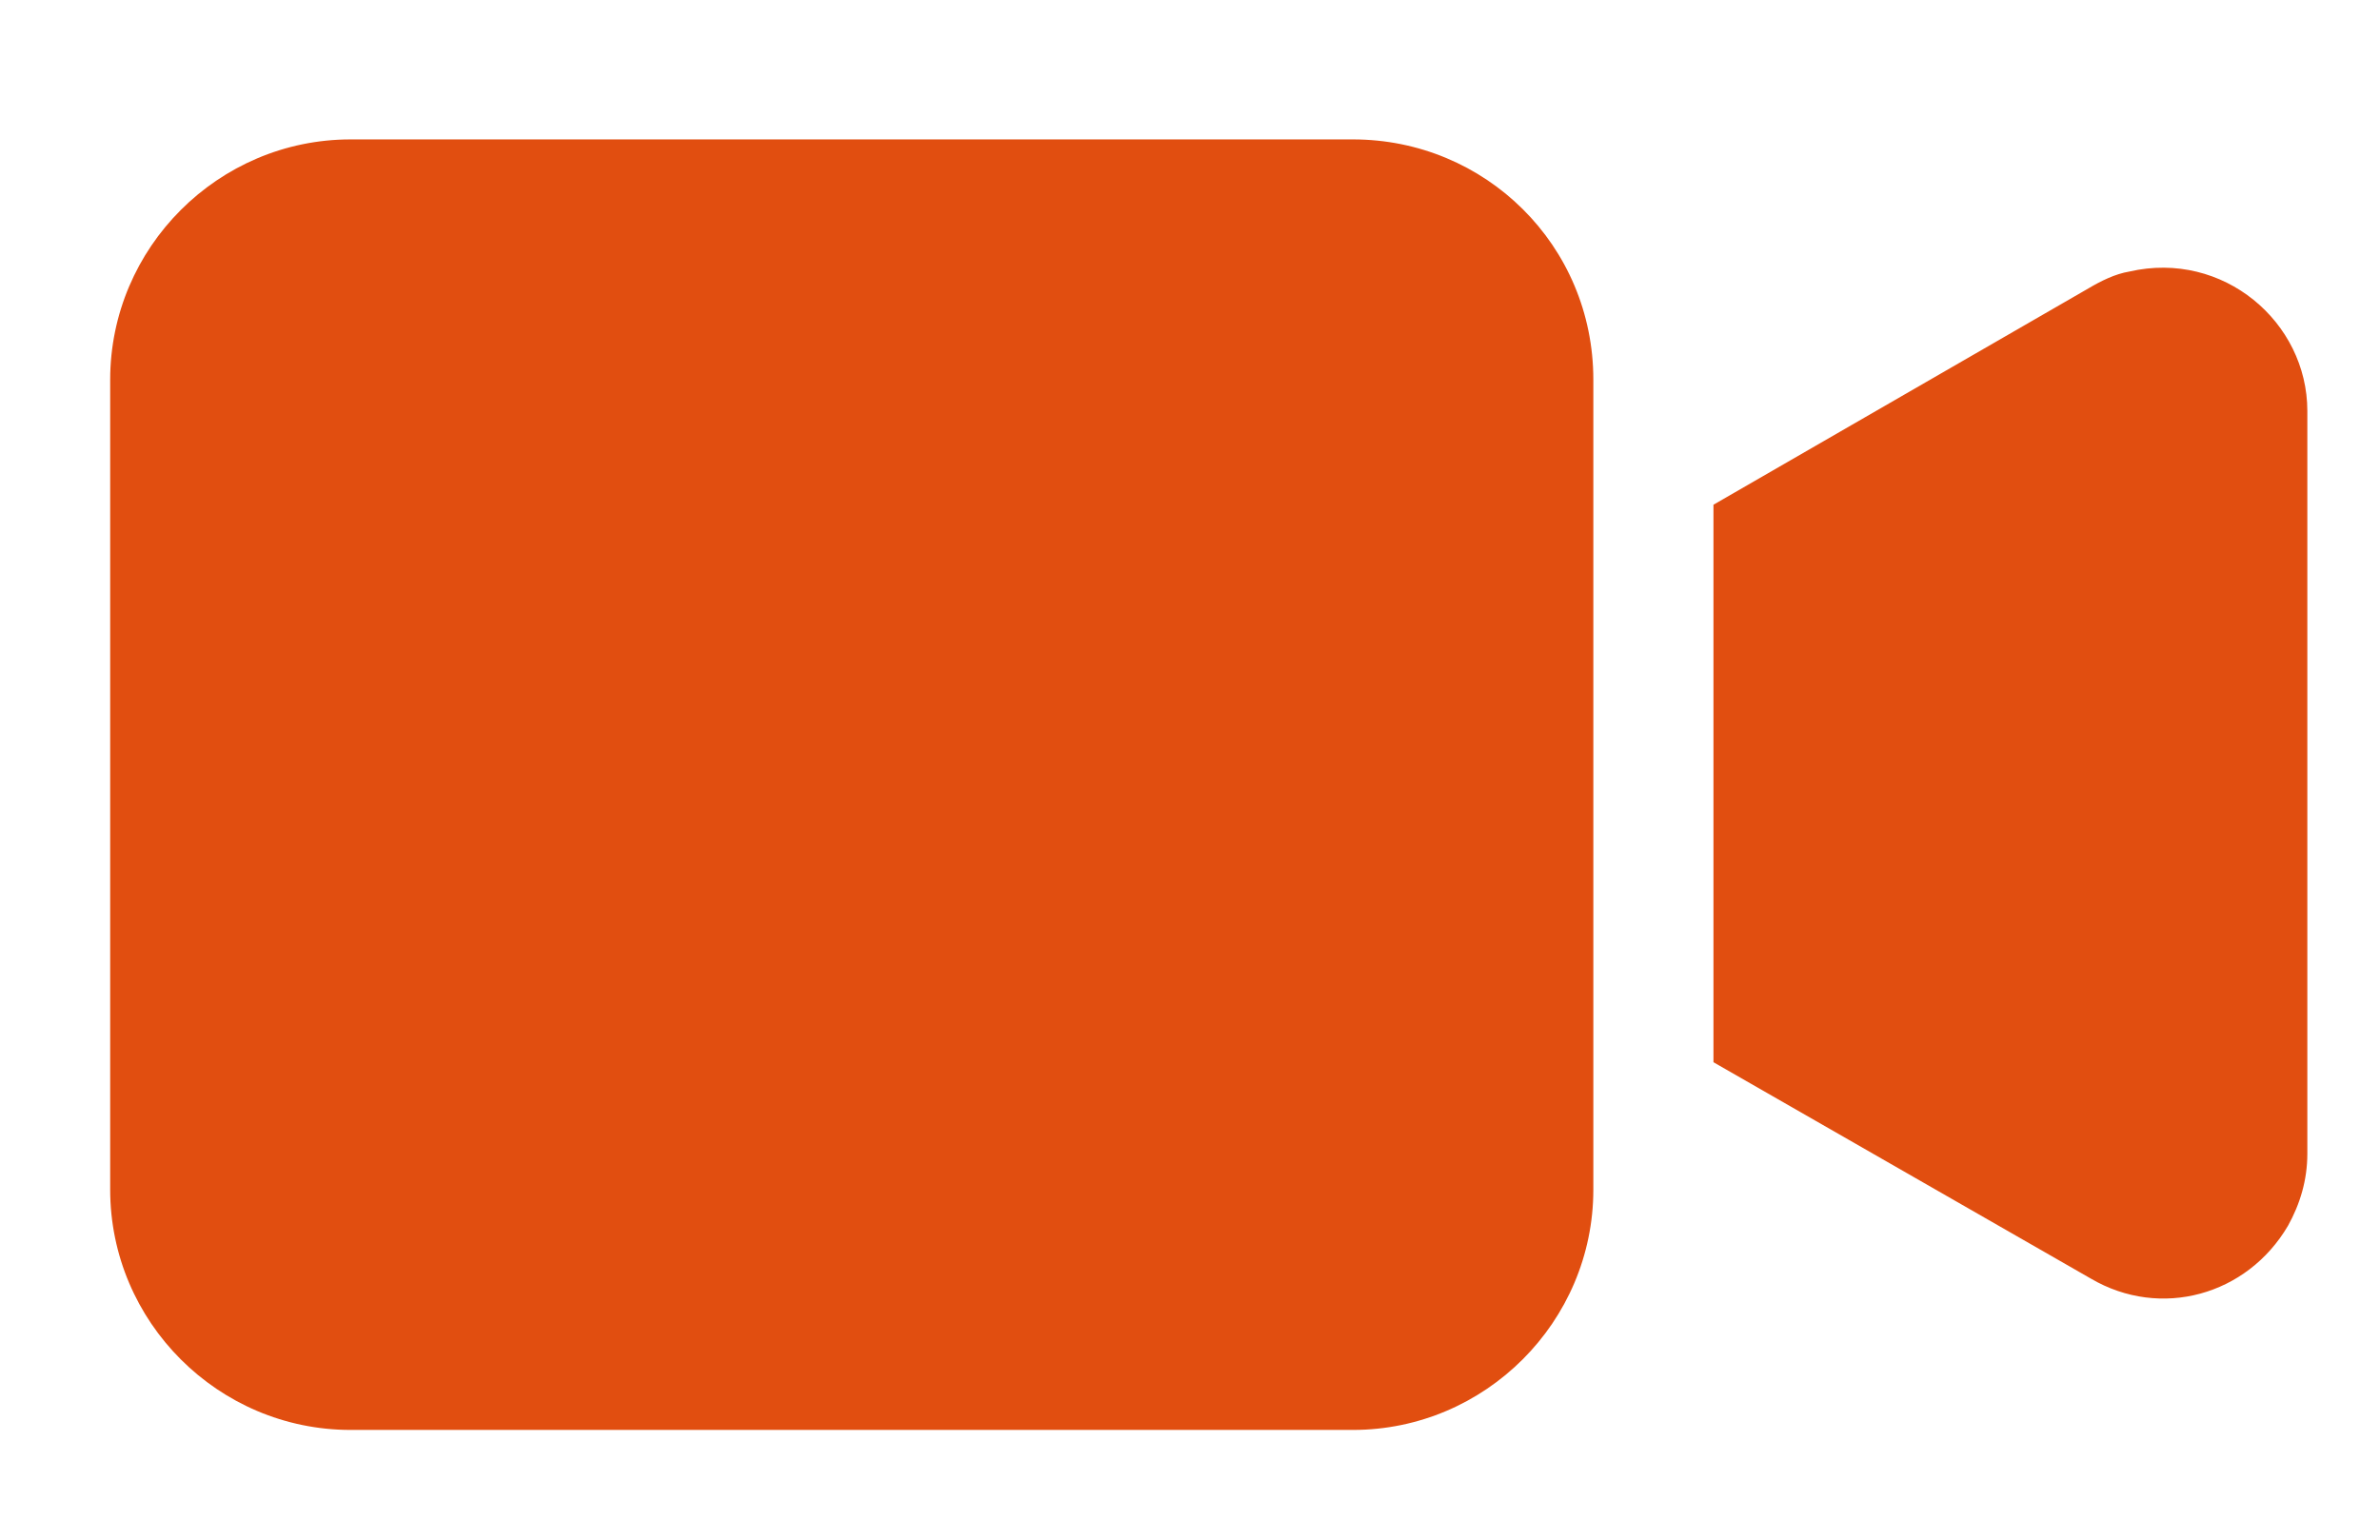 <svg width="17" height="11" viewBox="0 0 17 11" fill="none" xmlns="http://www.w3.org/2000/svg">
<path d="M9.664 0.996H2.504C1.559 0.996 0.787 1.769 0.787 2.713V8.499C0.787 9.444 1.559 10.216 2.504 10.216H9.664C10.608 10.216 11.381 9.444 11.381 8.499V2.713C11.381 1.751 10.608 0.996 9.664 0.996ZM15.21 1.94C15.107 1.957 15.004 2.009 14.918 2.06L12.239 3.606V7.589L14.935 9.135C15.433 9.427 16.051 9.255 16.343 8.757C16.429 8.602 16.481 8.431 16.481 8.242V2.936C16.481 2.301 15.88 1.786 15.21 1.94Z" fill="#E14E10"/>
</svg>
